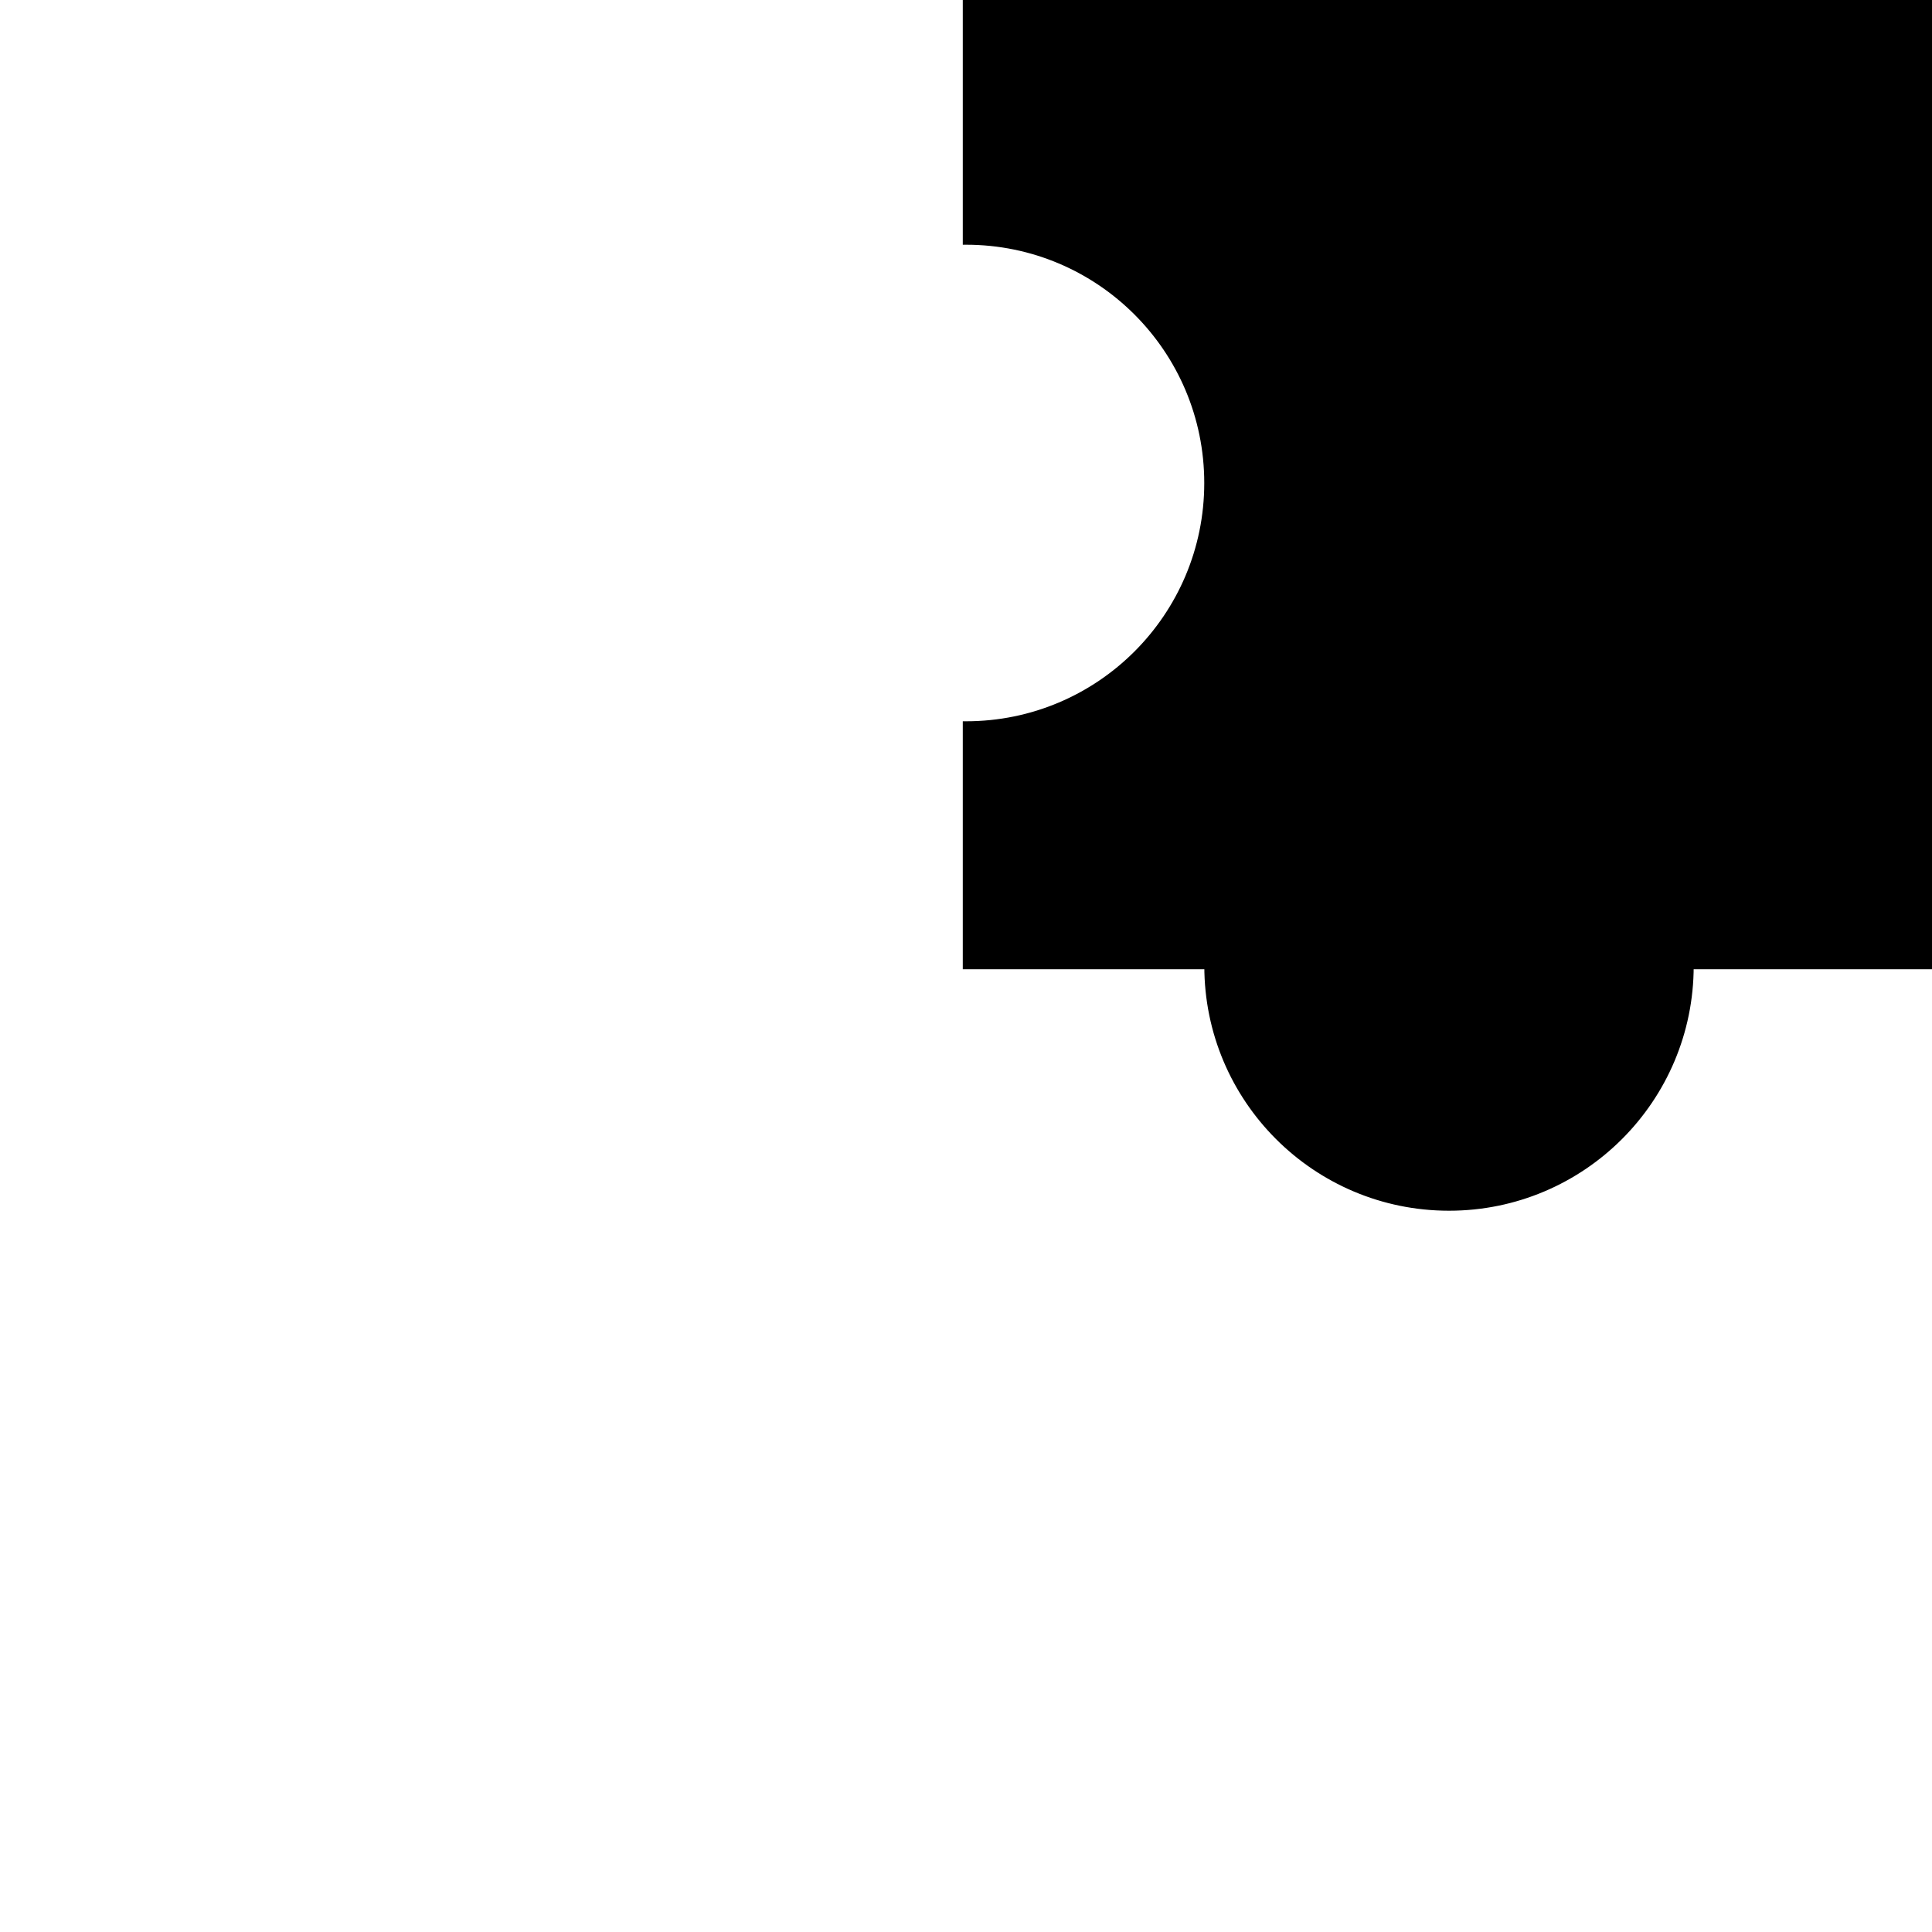 <?xml version="1.0" encoding="utf-8"?>
<!-- Generator: Adobe Illustrator 16.0.0, SVG Export Plug-In . SVG Version: 6.00 Build 0)  -->
<!DOCTYPE svg PUBLIC "-//W3C//DTD SVG 1.1//EN" "http://www.w3.org/Graphics/SVG/1.1/DTD/svg11.dtd">
<svg version="1.1" xmlns="http://www.w3.org/2000/svg" xmlns:xlink="http://www.w3.org/1999/xlink" x="0px" y="0px" width="600px"
	 height="600px" viewBox="0 0 600 600" enable-background="new 0 0 600 600" xml:space="preserve">
<g id="gb">
</g>
<g id="_x31_-1">
</g>
<g id="_x31_-2">
</g>
<g id="_x31_-3">
</g>
<g id="_x32_-1">
</g>
<g id="_x32_-2">
</g>
<g id="_x32_-3">
</g>
<g id="_x33_-1">
</g>
<g id="_x33_-2">
</g>
<g id="_x33_-3">
</g>
<g id="opis">
</g>
<g id="polje">
	<path stroke="#000000" stroke-width="2" stroke-miterlimit="10" d="M600,0H300v75c0.003,0,0.006,0,0.009,0
		c41.408,0,74.982,33.58,74.982,75.003c0,41.418-33.574,74.997-74.982,74.997c-0.003,0-0.006,0-0.009,0v75h75.011
		c0,0,0,0.002,0,0.003c0,41.418,33.571,74.997,74.997,74.997c41.408,0,74.982-33.579,74.982-74.997c0,0,0-0.002,0-0.003H600V0z"/>
</g>
</svg>
